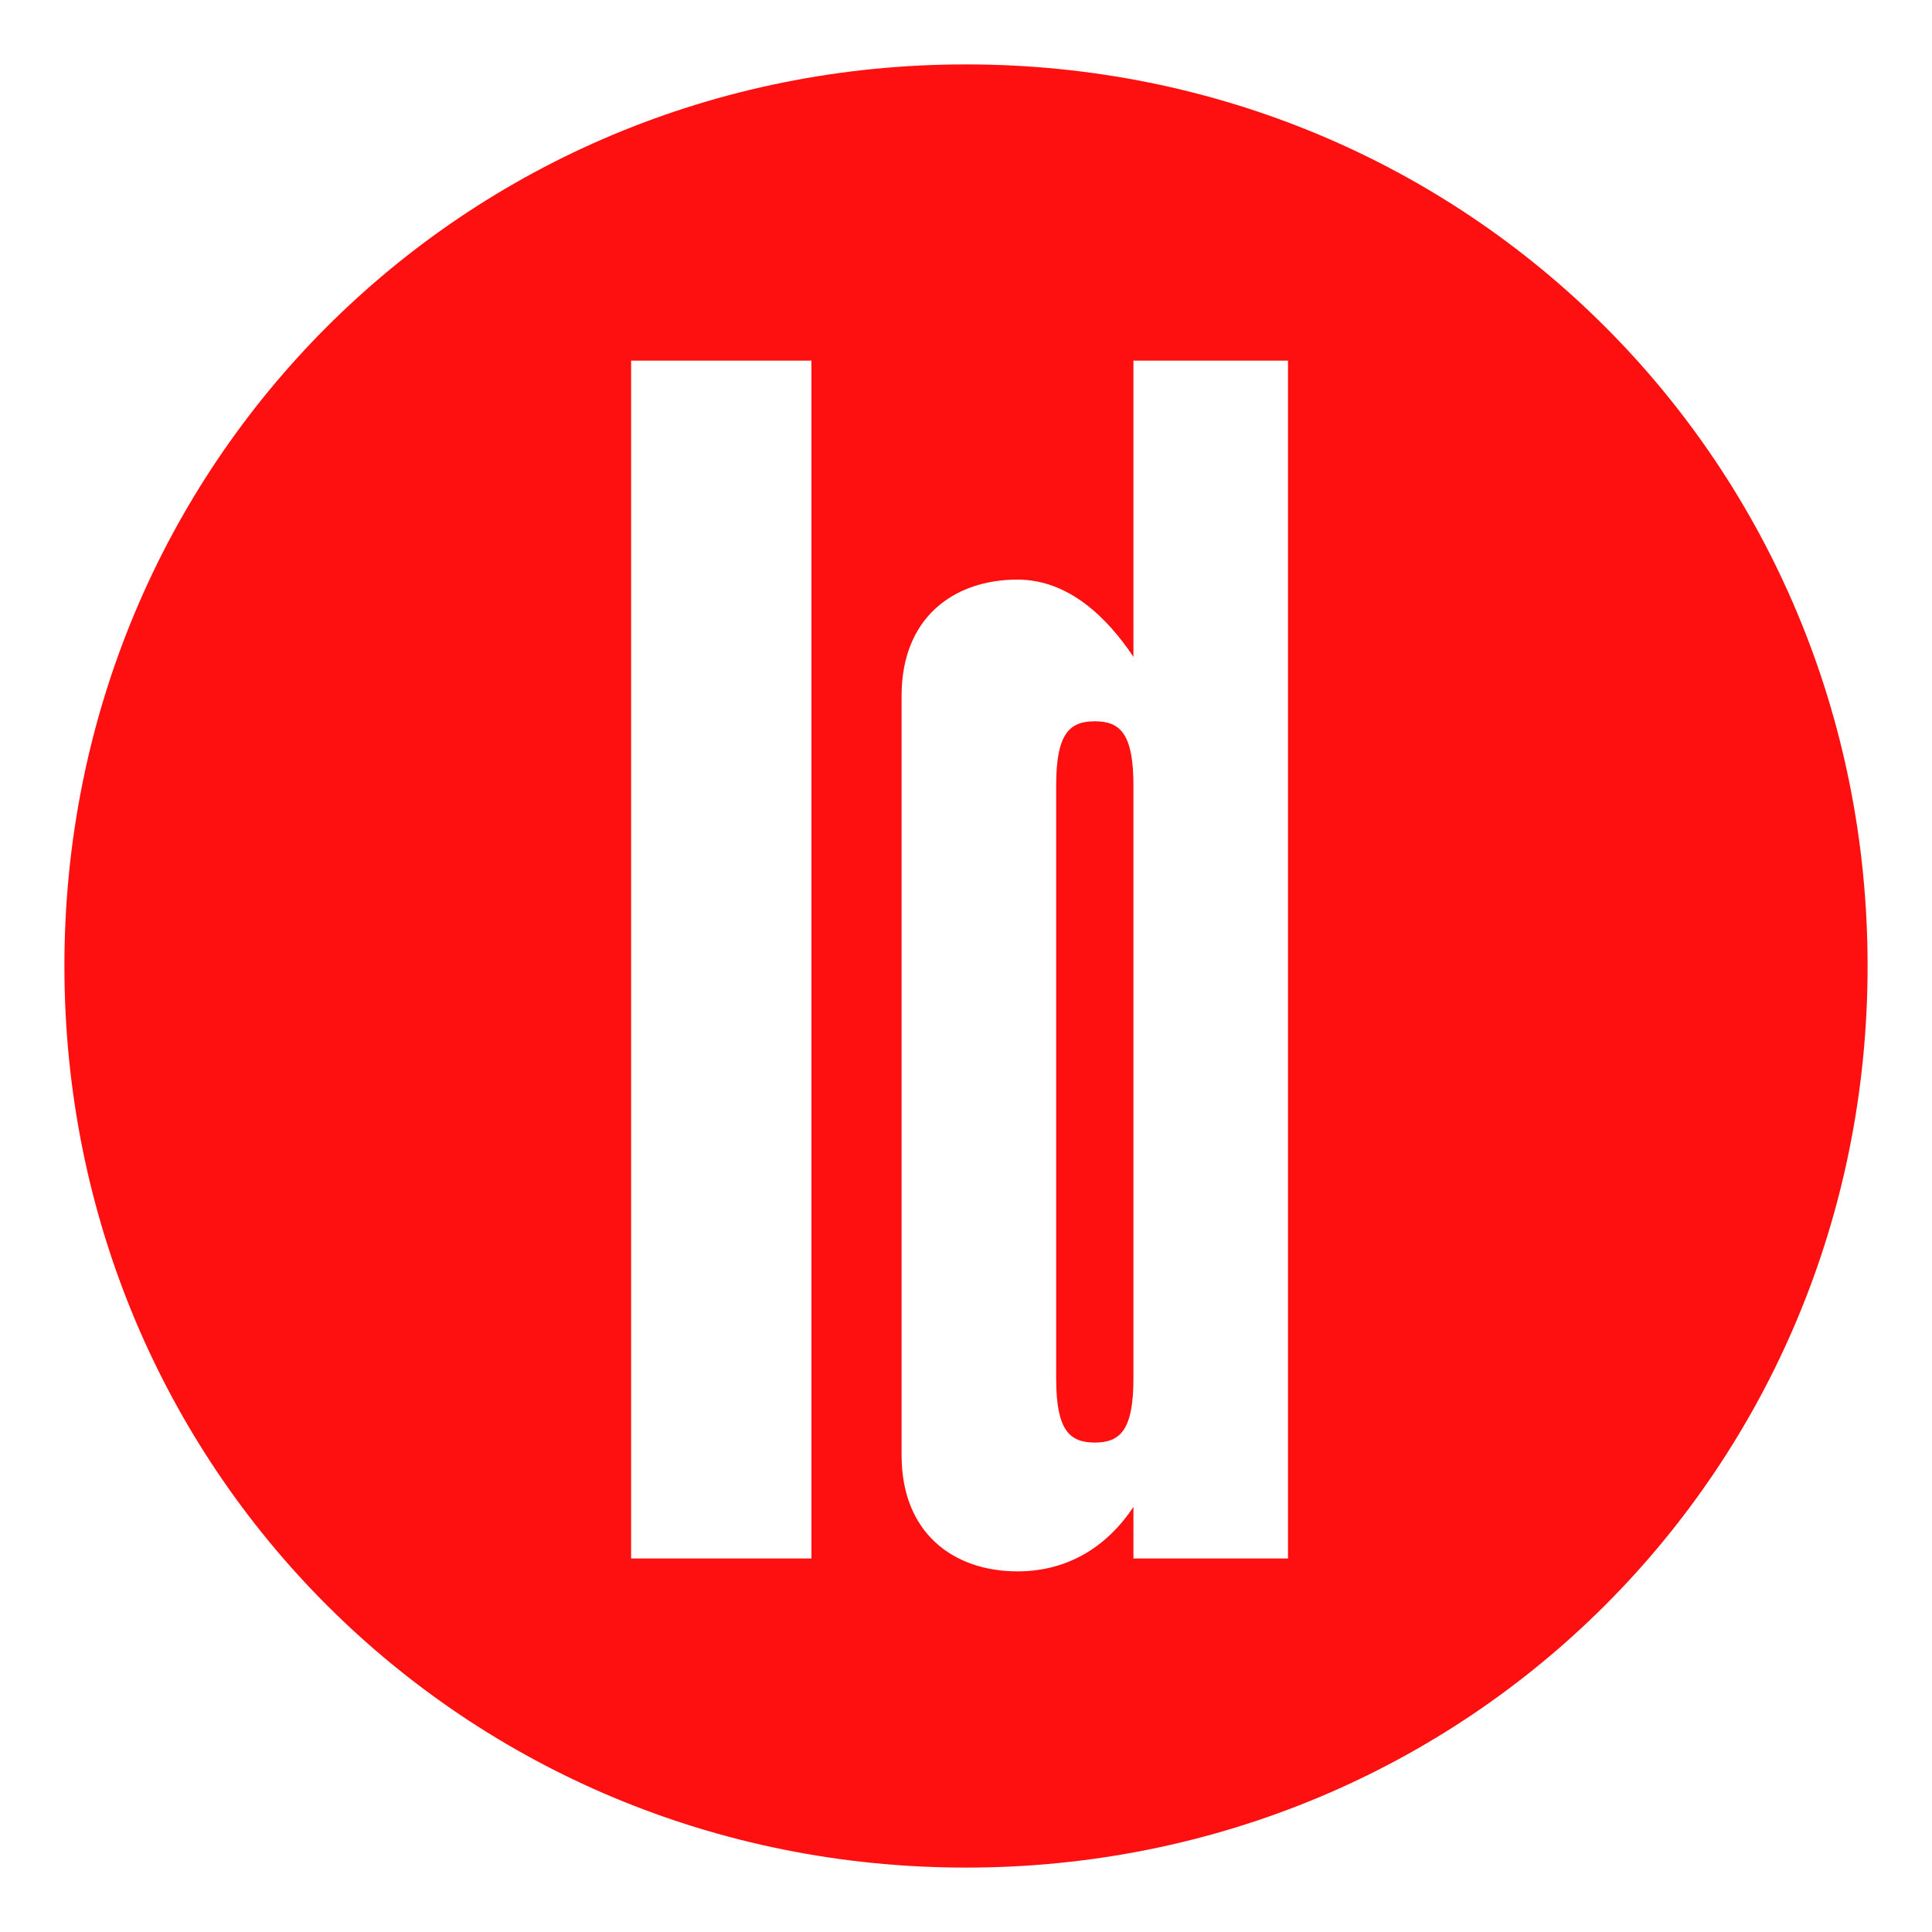 <?xml version="1.0" encoding="utf-8"?>
<!-- Generator: Adobe Illustrator 22.0.0, SVG Export Plug-In . SVG Version: 6.00 Build 0)  -->
<svg version="1.1" id="Capa_1" xmlns="http://www.w3.org/2000/svg" xmlns:xlink="http://www.w3.org/1999/xlink" x="0px" y="0px"
	 viewBox="0 0 15 15" style="enable-background:new 0 0 15 15;" xml:space="preserve">
<style type="text/css">
	.st0{fill:#FF1010;}
</style>
<g>
	<path class="st0" d="M8.5,5.6c-0.2,0-0.3,0.1-0.3,0.5v4.6c0,0.4,0.1,0.5,0.3,0.5s0.3-0.1,0.3-0.5V6.1C8.8,5.7,8.7,5.6,8.5,5.6z"/>
	<path class="st0" d="M7.5,0.5c-3.9,0-7,3.1-7,7s3.1,7,7,7s7-3.1,7-7S11.4,0.5,7.5,0.5z M6.3,12.1H4.9V2.8h1.4V12.1z M8.8,12.1v-0.4
		c-0.2,0.3-0.5,0.5-0.9,0.5c-0.5,0-0.9-0.3-0.9-0.9V5.4c0-0.6,0.4-0.9,0.9-0.9c0.4,0,0.7,0.3,0.9,0.6V2.8H10v9.3H8.8z"/>
</g>
</svg>
